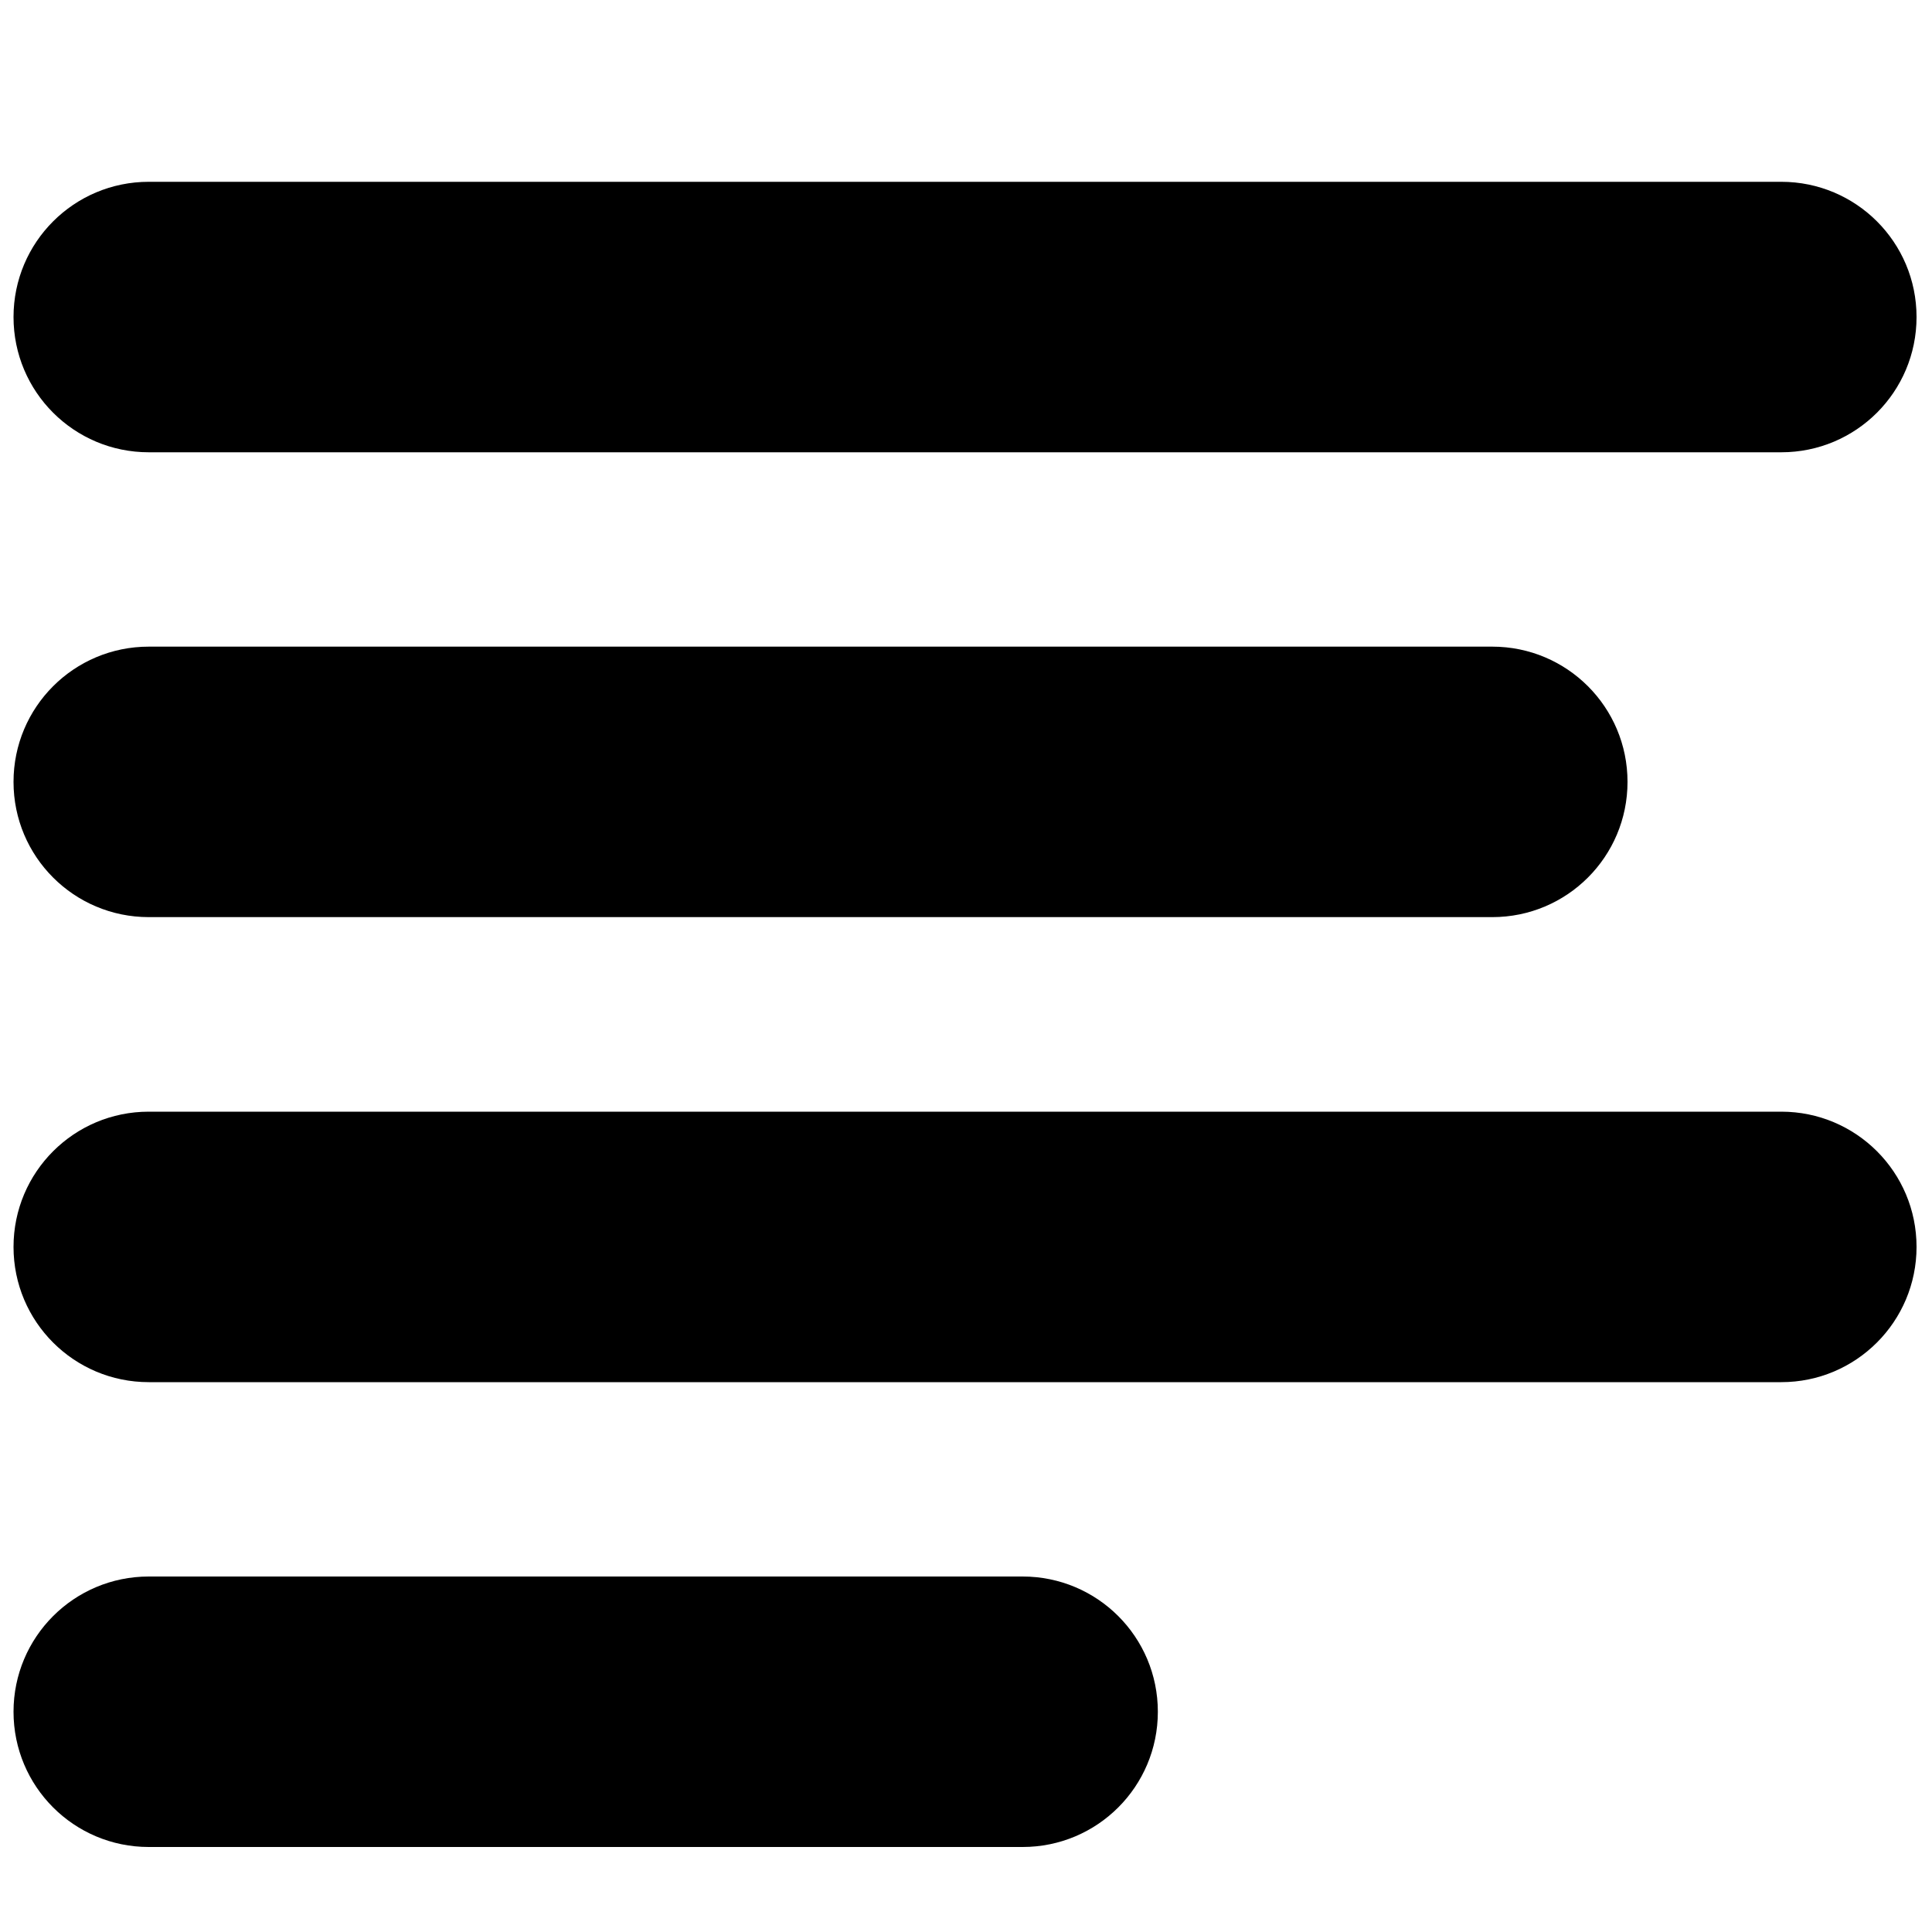 <?xml version="1.0" encoding="utf-8"?>
<!-- Generator: Adobe Illustrator 18.0.0, SVG Export Plug-In . SVG Version: 6.00 Build 0)  -->
<!DOCTYPE svg PUBLIC "-//W3C//DTD SVG 1.1//EN" "http://www.w3.org/Graphics/SVG/1.1/DTD/svg11.dtd">
<svg version="1.1" id="Capa_1" xmlns="http://www.w3.org/2000/svg" xmlns:xlink="http://www.w3.org/1999/xlink" x="0px" y="0px"
	 width="1000px" height="1000px" viewBox="0 0 1000 1000" enable-background="new 0 0 1000 1000" xml:space="preserve">
<path d="M922,94.1H77c-38.7,0-70,31.3-70,70s31.3,70,70,70h845c38.7,0,70-31.3,70-70S960.7,94.1,922,94.1z"/>
<path d="M992,645.4c0-38.7-31.3-70-70-70H77c-38.7,0-70,31.3-70,70s31.3,70,70,70h845C960.7,715.4,992,684,992,645.4z"/>
<path d="M77,474.7h695.4c38.7,0,70-31.3,70-70s-31.3-70-70-70H77c-38.7,0-70,31.3-70,70S38.3,474.7,77,474.7z"/>
<path d="M599.3,886c0-38.7-31.3-70-70-70H77c-38.7,0-70,31.3-70,70s31.3,70,70,70h452.3C568,956,599.3,924.7,599.3,886z"/>
</svg>
